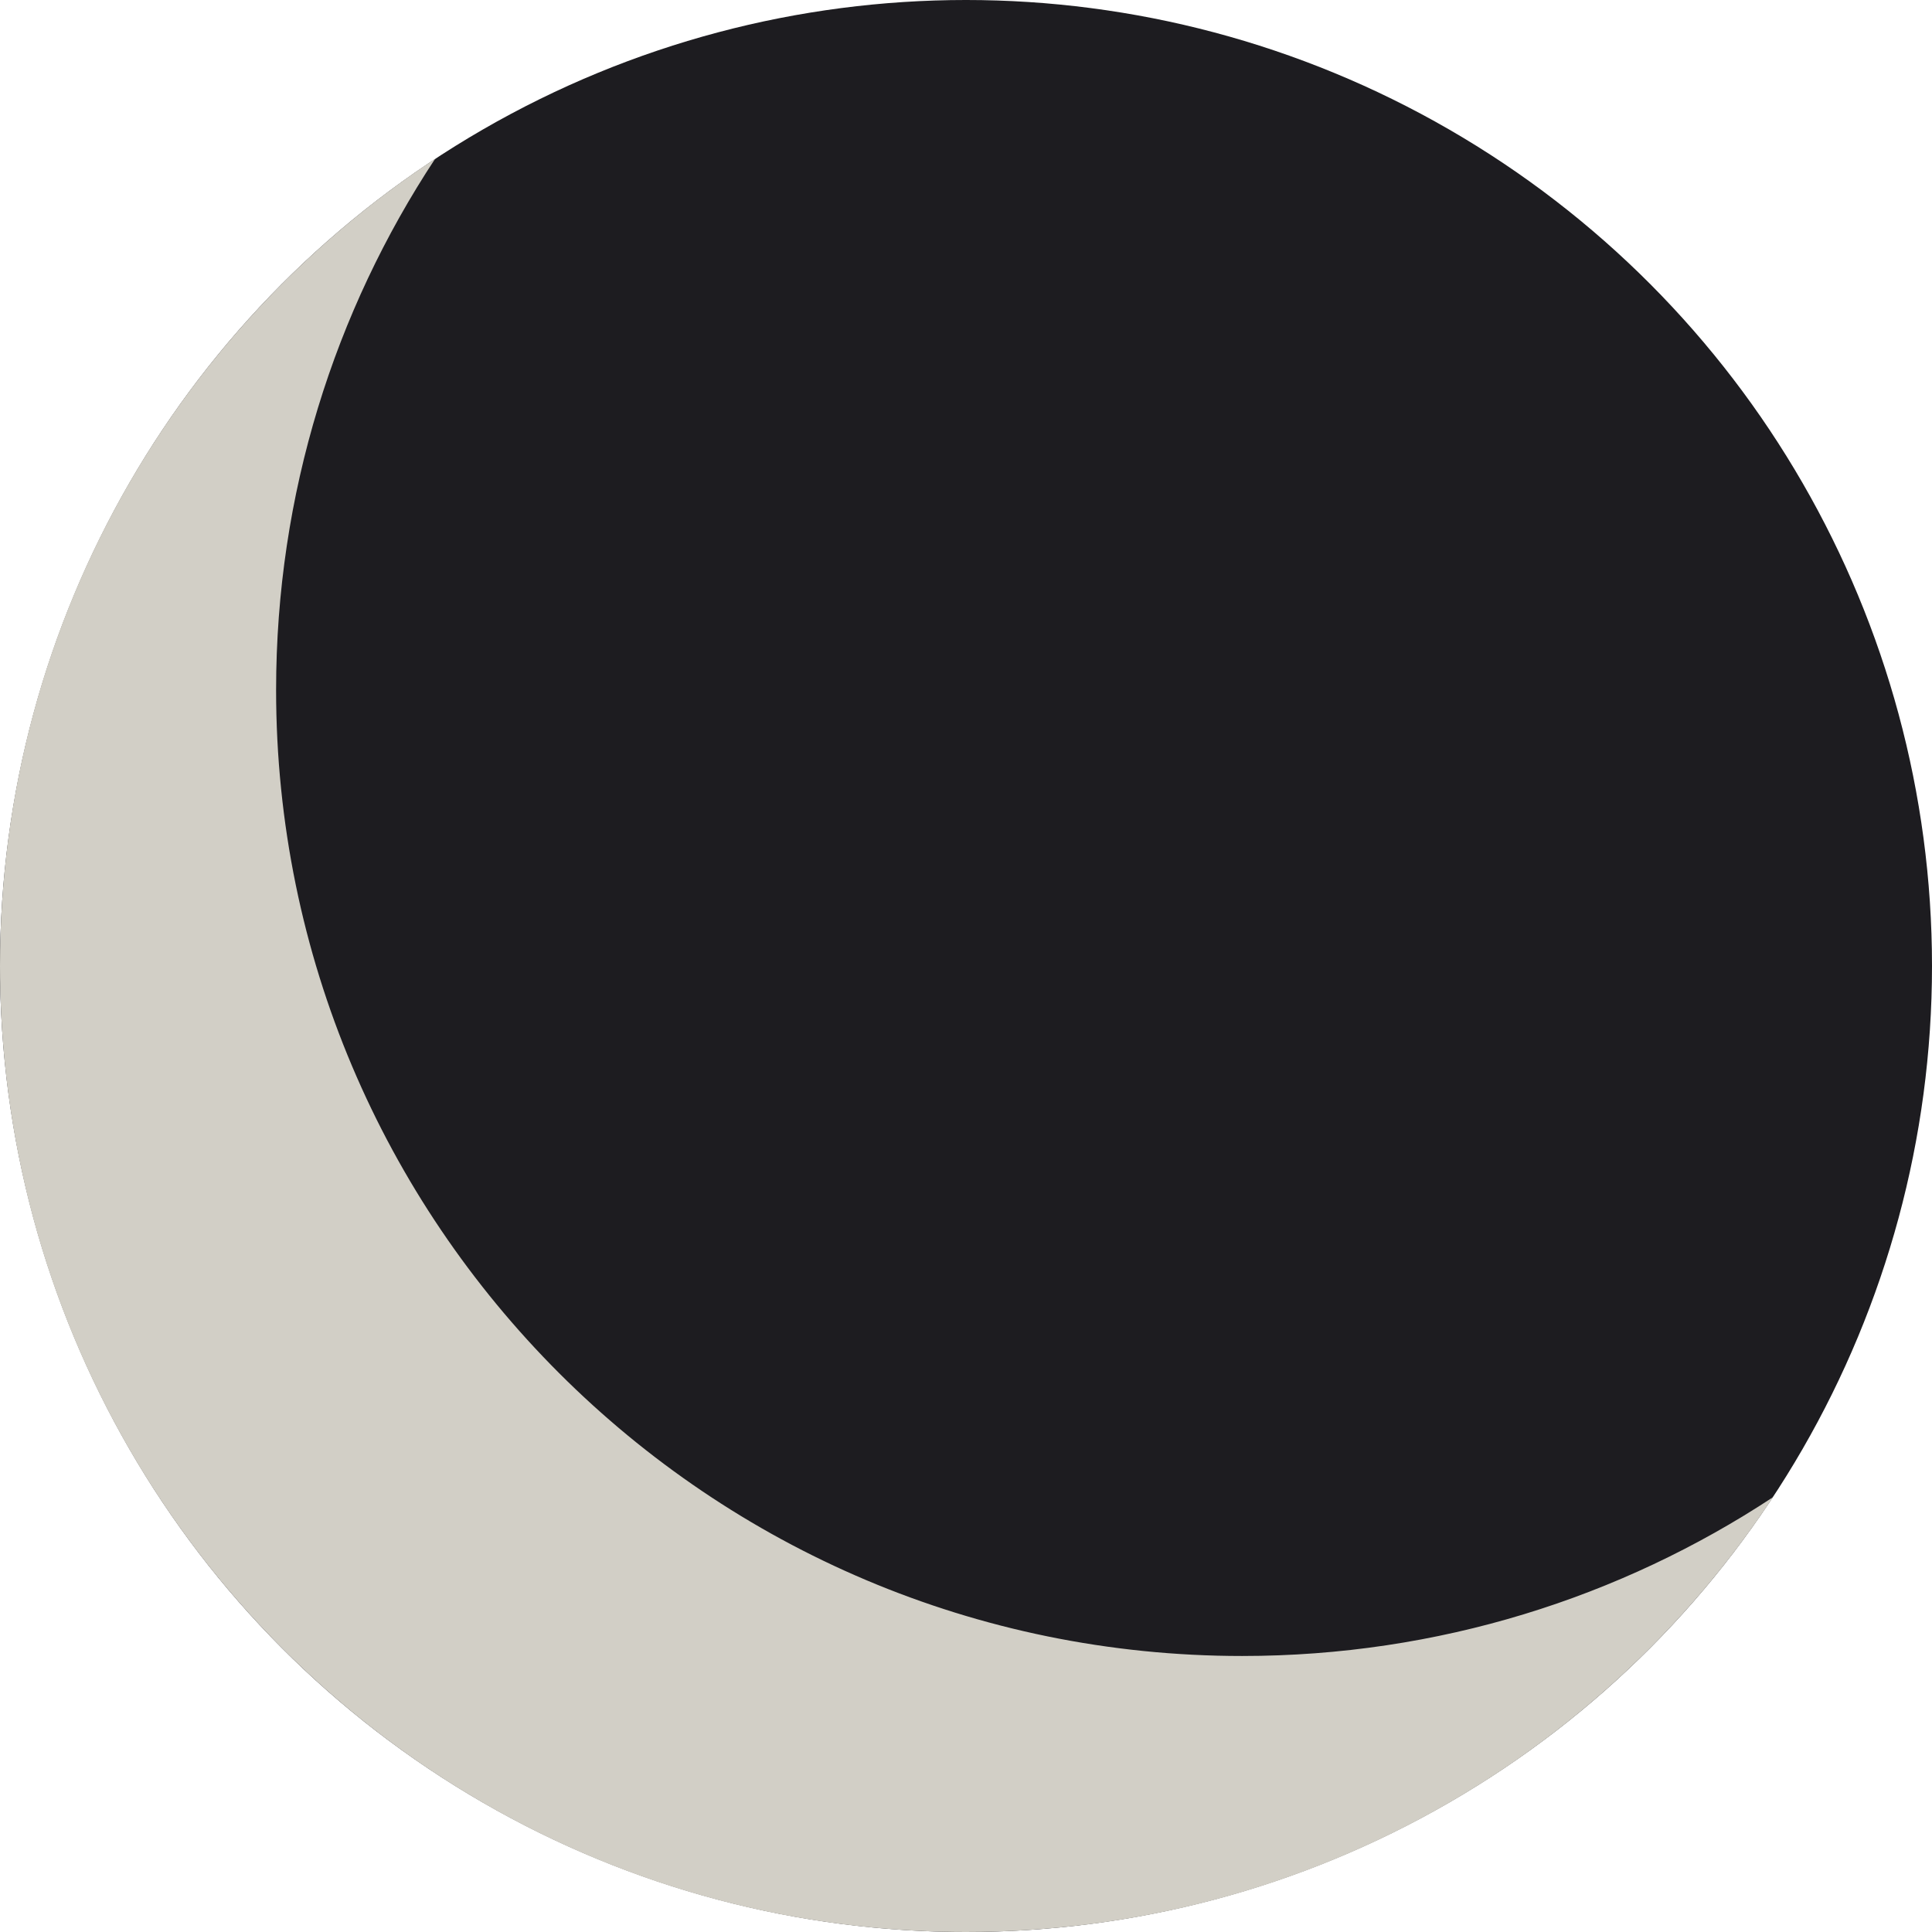 <svg width="22" height="22" viewBox="0 0 22 22" fill="none" xmlns="http://www.w3.org/2000/svg">
<circle cx="11" cy="11" r="11" fill="#1D1C20"/>
<path fill-rule="evenodd" clip-rule="evenodd" d="M20.189 17.049C18.454 18.192 16.377 18.857 14.144 18.857C8.069 18.857 3.144 13.932 3.144 7.857C3.144 5.623 3.81 3.544 4.955 1.808C1.97 3.775 0 7.158 0 11C0 17.075 4.925 22 11 22C14.841 22 18.222 20.032 20.189 17.049Z" fill="#D2CFC6"/>
</svg>
